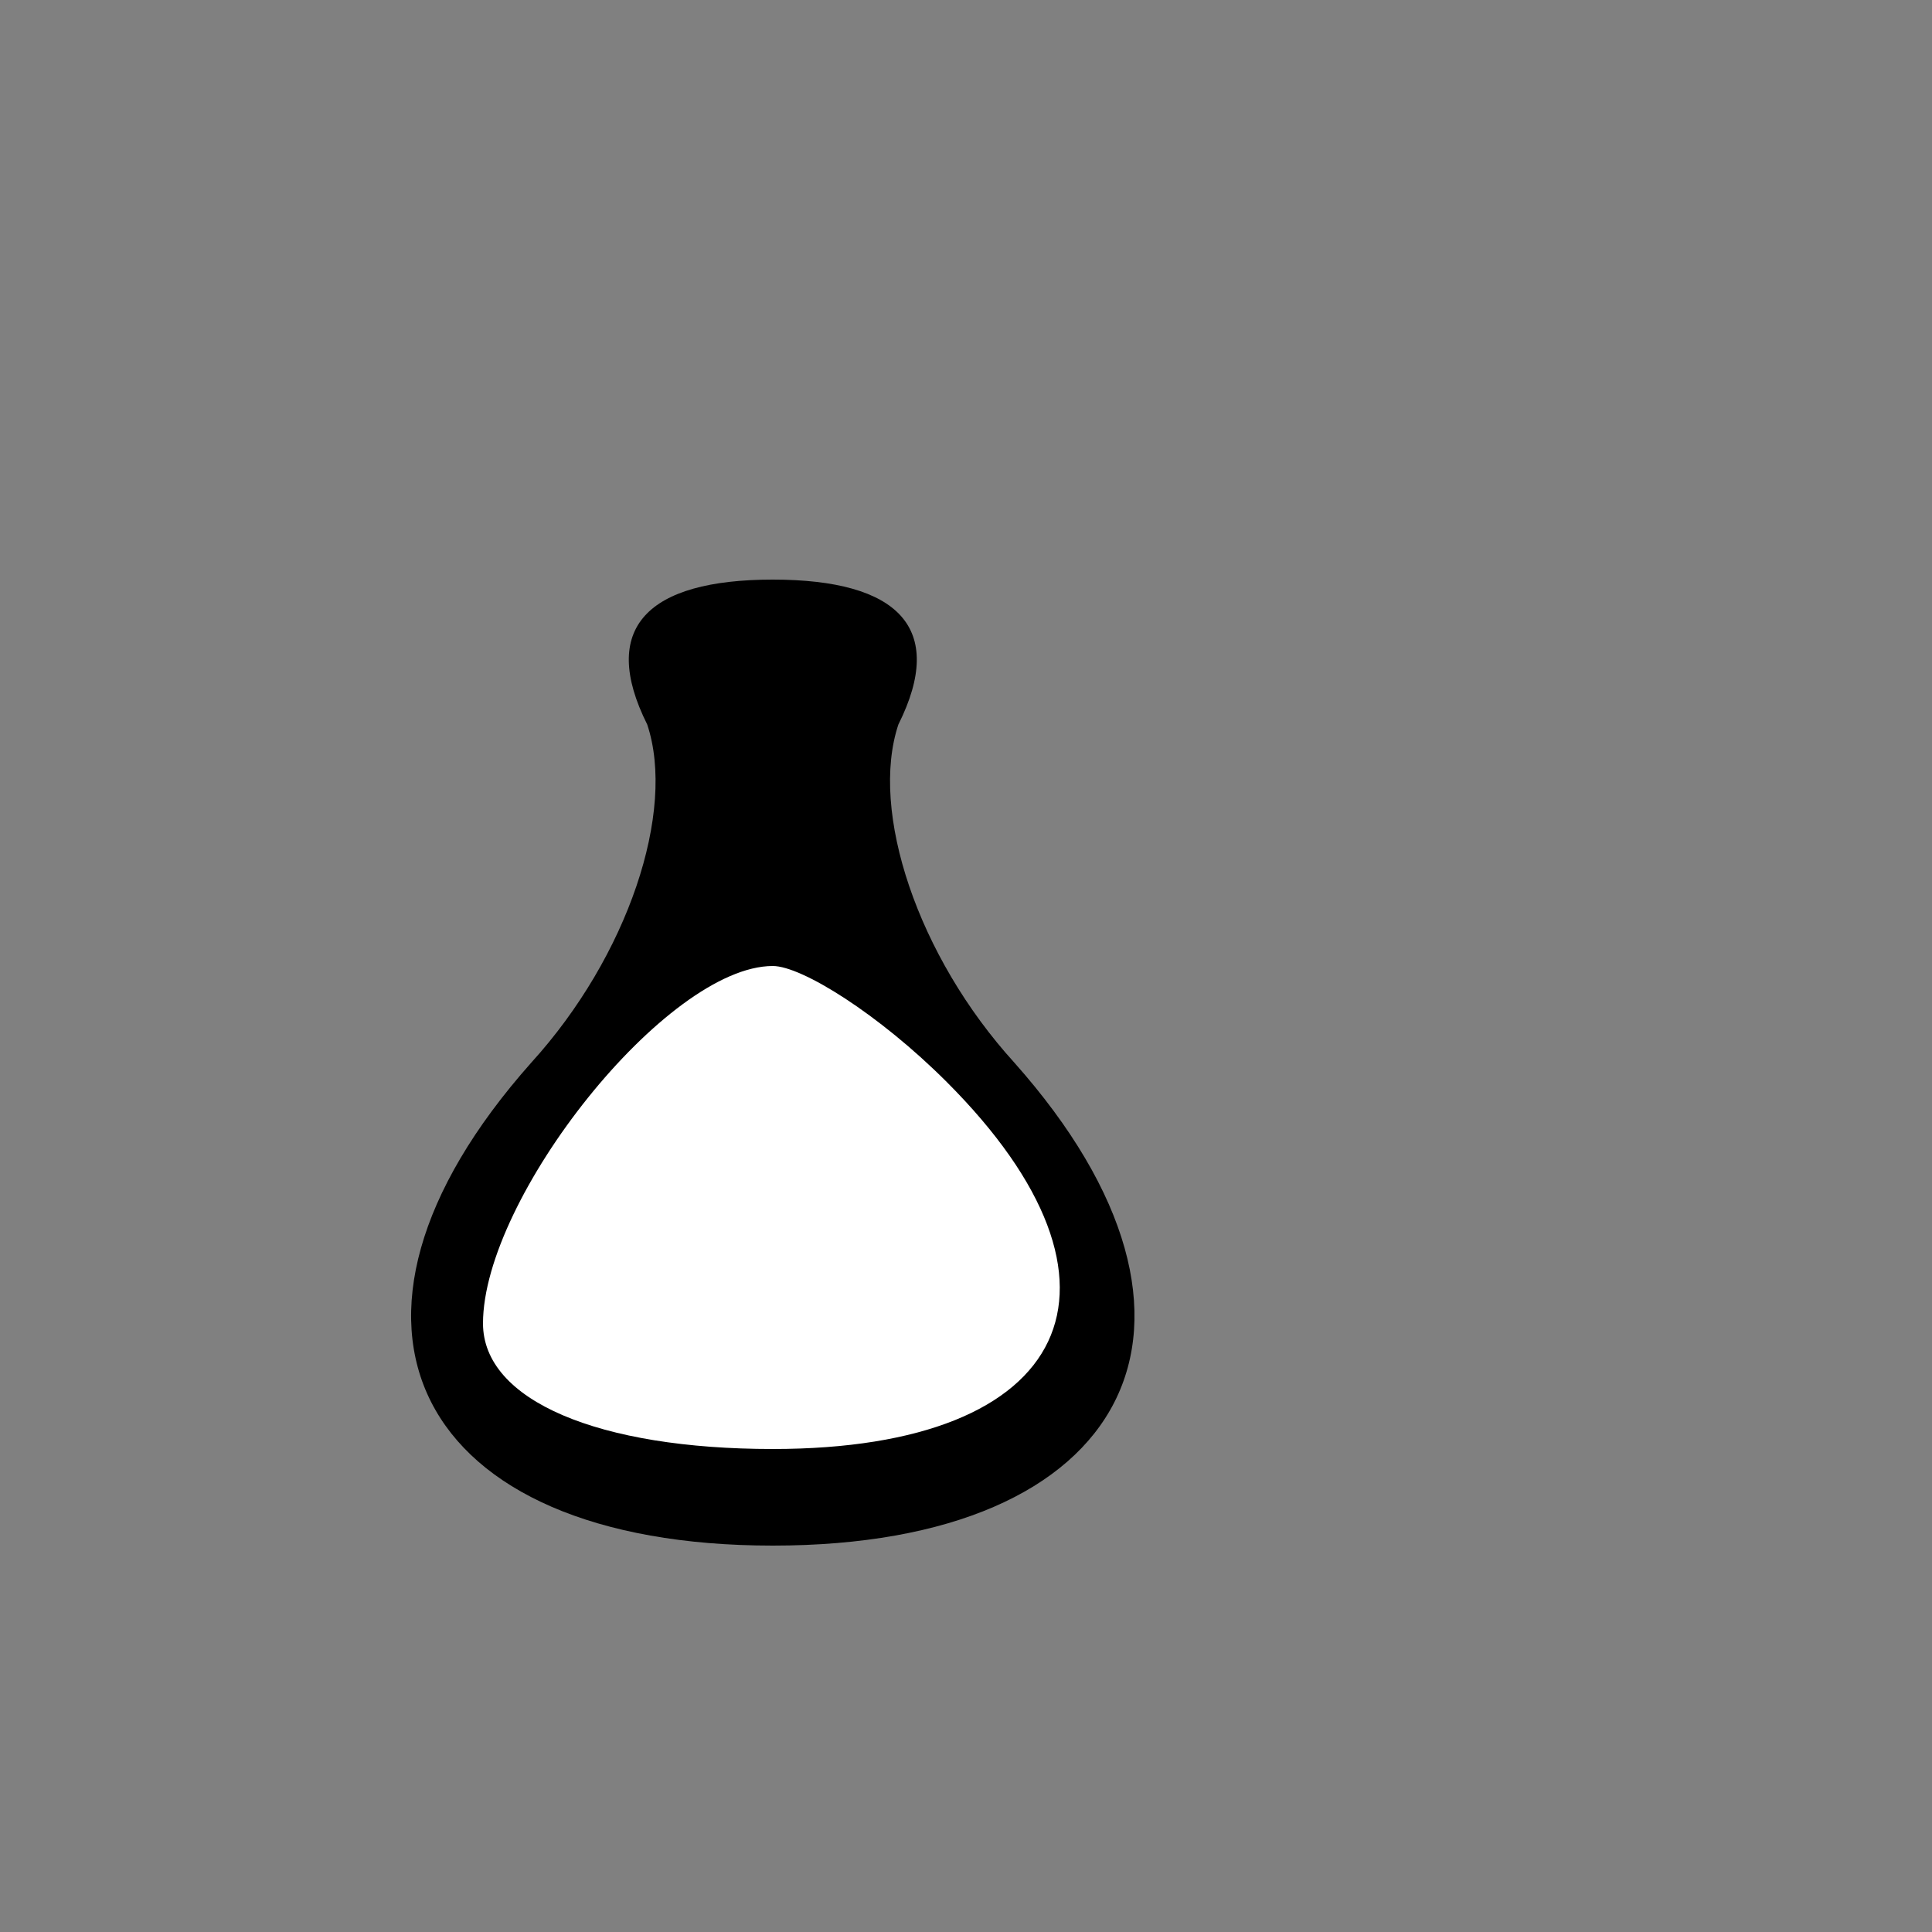 <?xml version="1.0" standalone="no"?>
<!DOCTYPE svg PUBLIC "-//W3C//DTD SVG 20010904//EN"
 "http://www.w3.org/TR/2001/REC-SVG-20010904/DTD/svg10.dtd">
<svg version="1.0" xmlns="http://www.w3.org/2000/svg"
 width="20pt" height="20pt" viewBox="0 0 20 20"
 preserveAspectRatio="xMidYMid meet">
<rect x="0" y="0" width="20" height="20" fill="#808080" stroke="none"/>
<g transform="translate(0,20) scale(0.1,-0.1)"
fill="#000000" stroke="none">
<path fill="#000000" stroke="none" d="M67 125 c3 -9 -2 -24 -12 -35 -24 -27
-12 -50 25 -50 37 0 49 23 25 50 -10 11 -15 26 -12 35 5 10 0 15 -13 15 -13 0
-18 -5 -13 -15z"/>
<path fill="#ffffff" stroke="none" d="M98 88 c21 -21 13 -38 -18 -38 -18 0
-30 5 -30 13 0 13 19 37 30 37 3 0 11 -5 18 -12z"/>
</g>
</svg>
